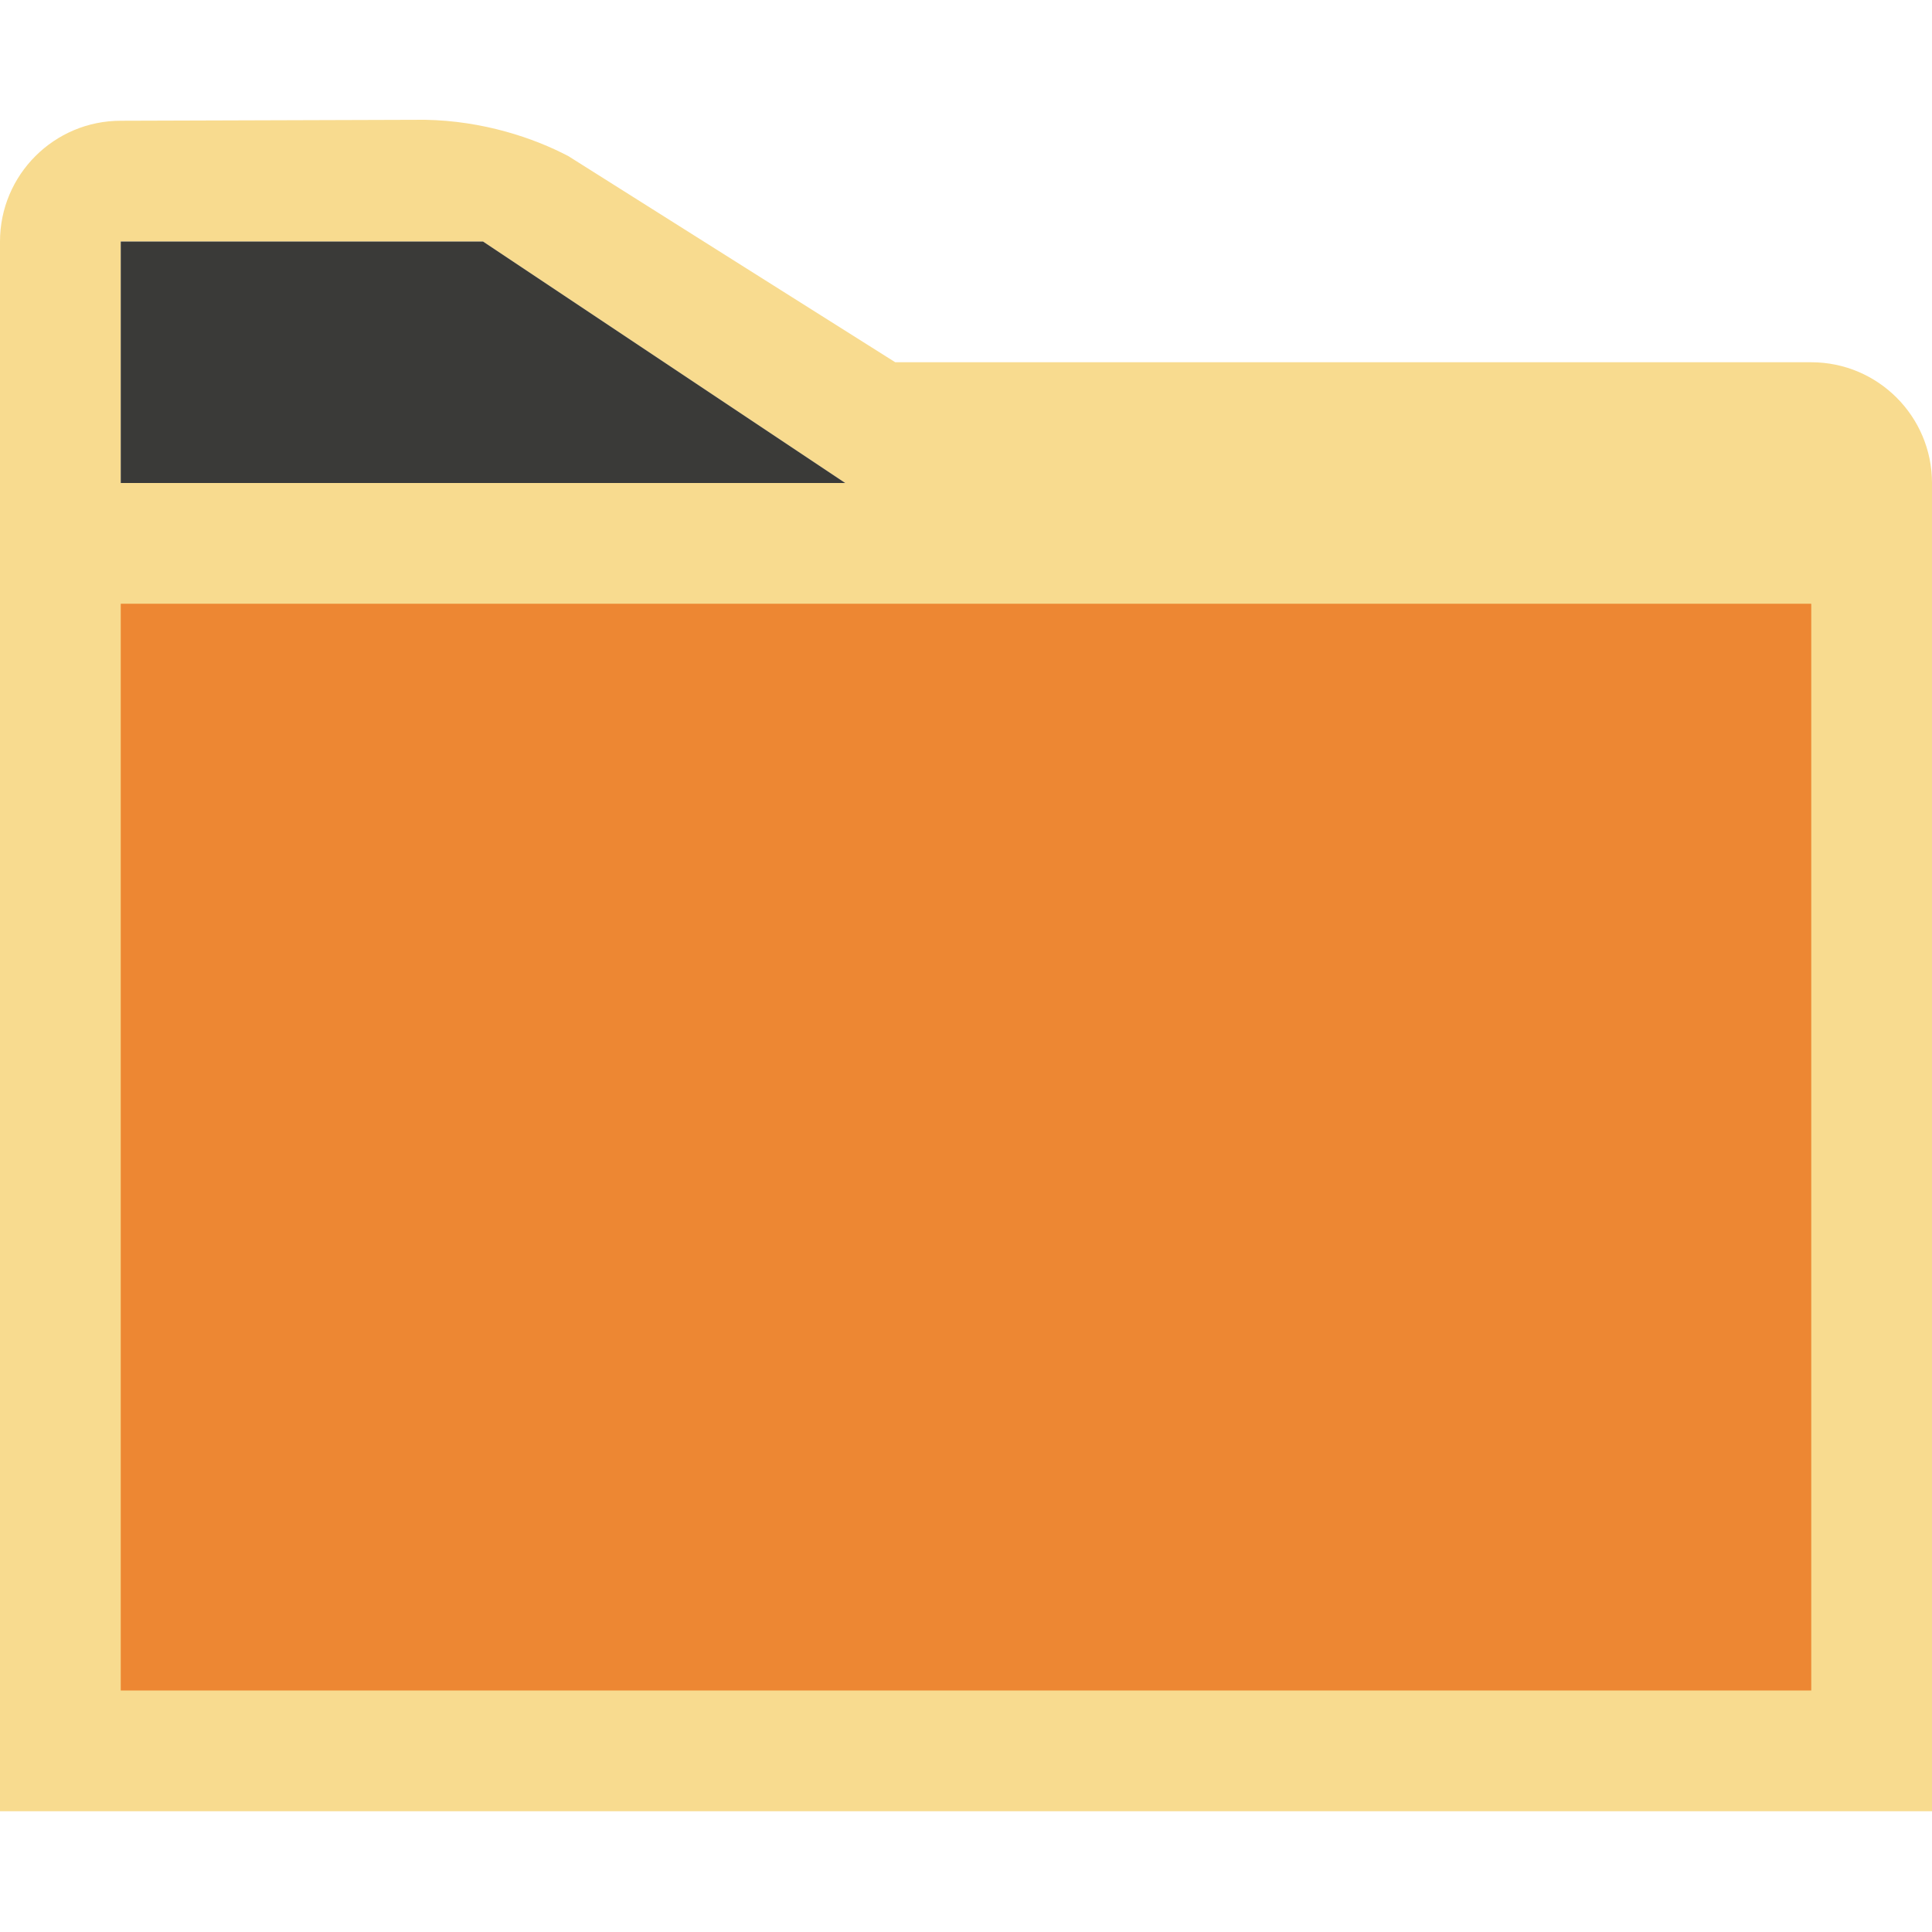 <svg viewBox="0 0 16 16" xmlns="http://www.w3.org/2000/svg">/&amp;amp;amp;amp;gt;<g fill-rule="evenodd" transform="matrix(-1 0 0 1 16 0)"><path d="m12.482.992c-.483.008-.904.151-1.189.301l-2.707 1.707h-7.586c-.552 0-1.0.448-1 1v1 10h16v-10-3c-0-.552-.448-1-1-1zm-.482 1.008h3v2h-6z" fill="#f8db8f"/><path d="m12 2-3 2h6v-2z" fill="#3a3a38"/></g><path d="m15 5h-14v9h14z" fill="#ed8733"/></svg>